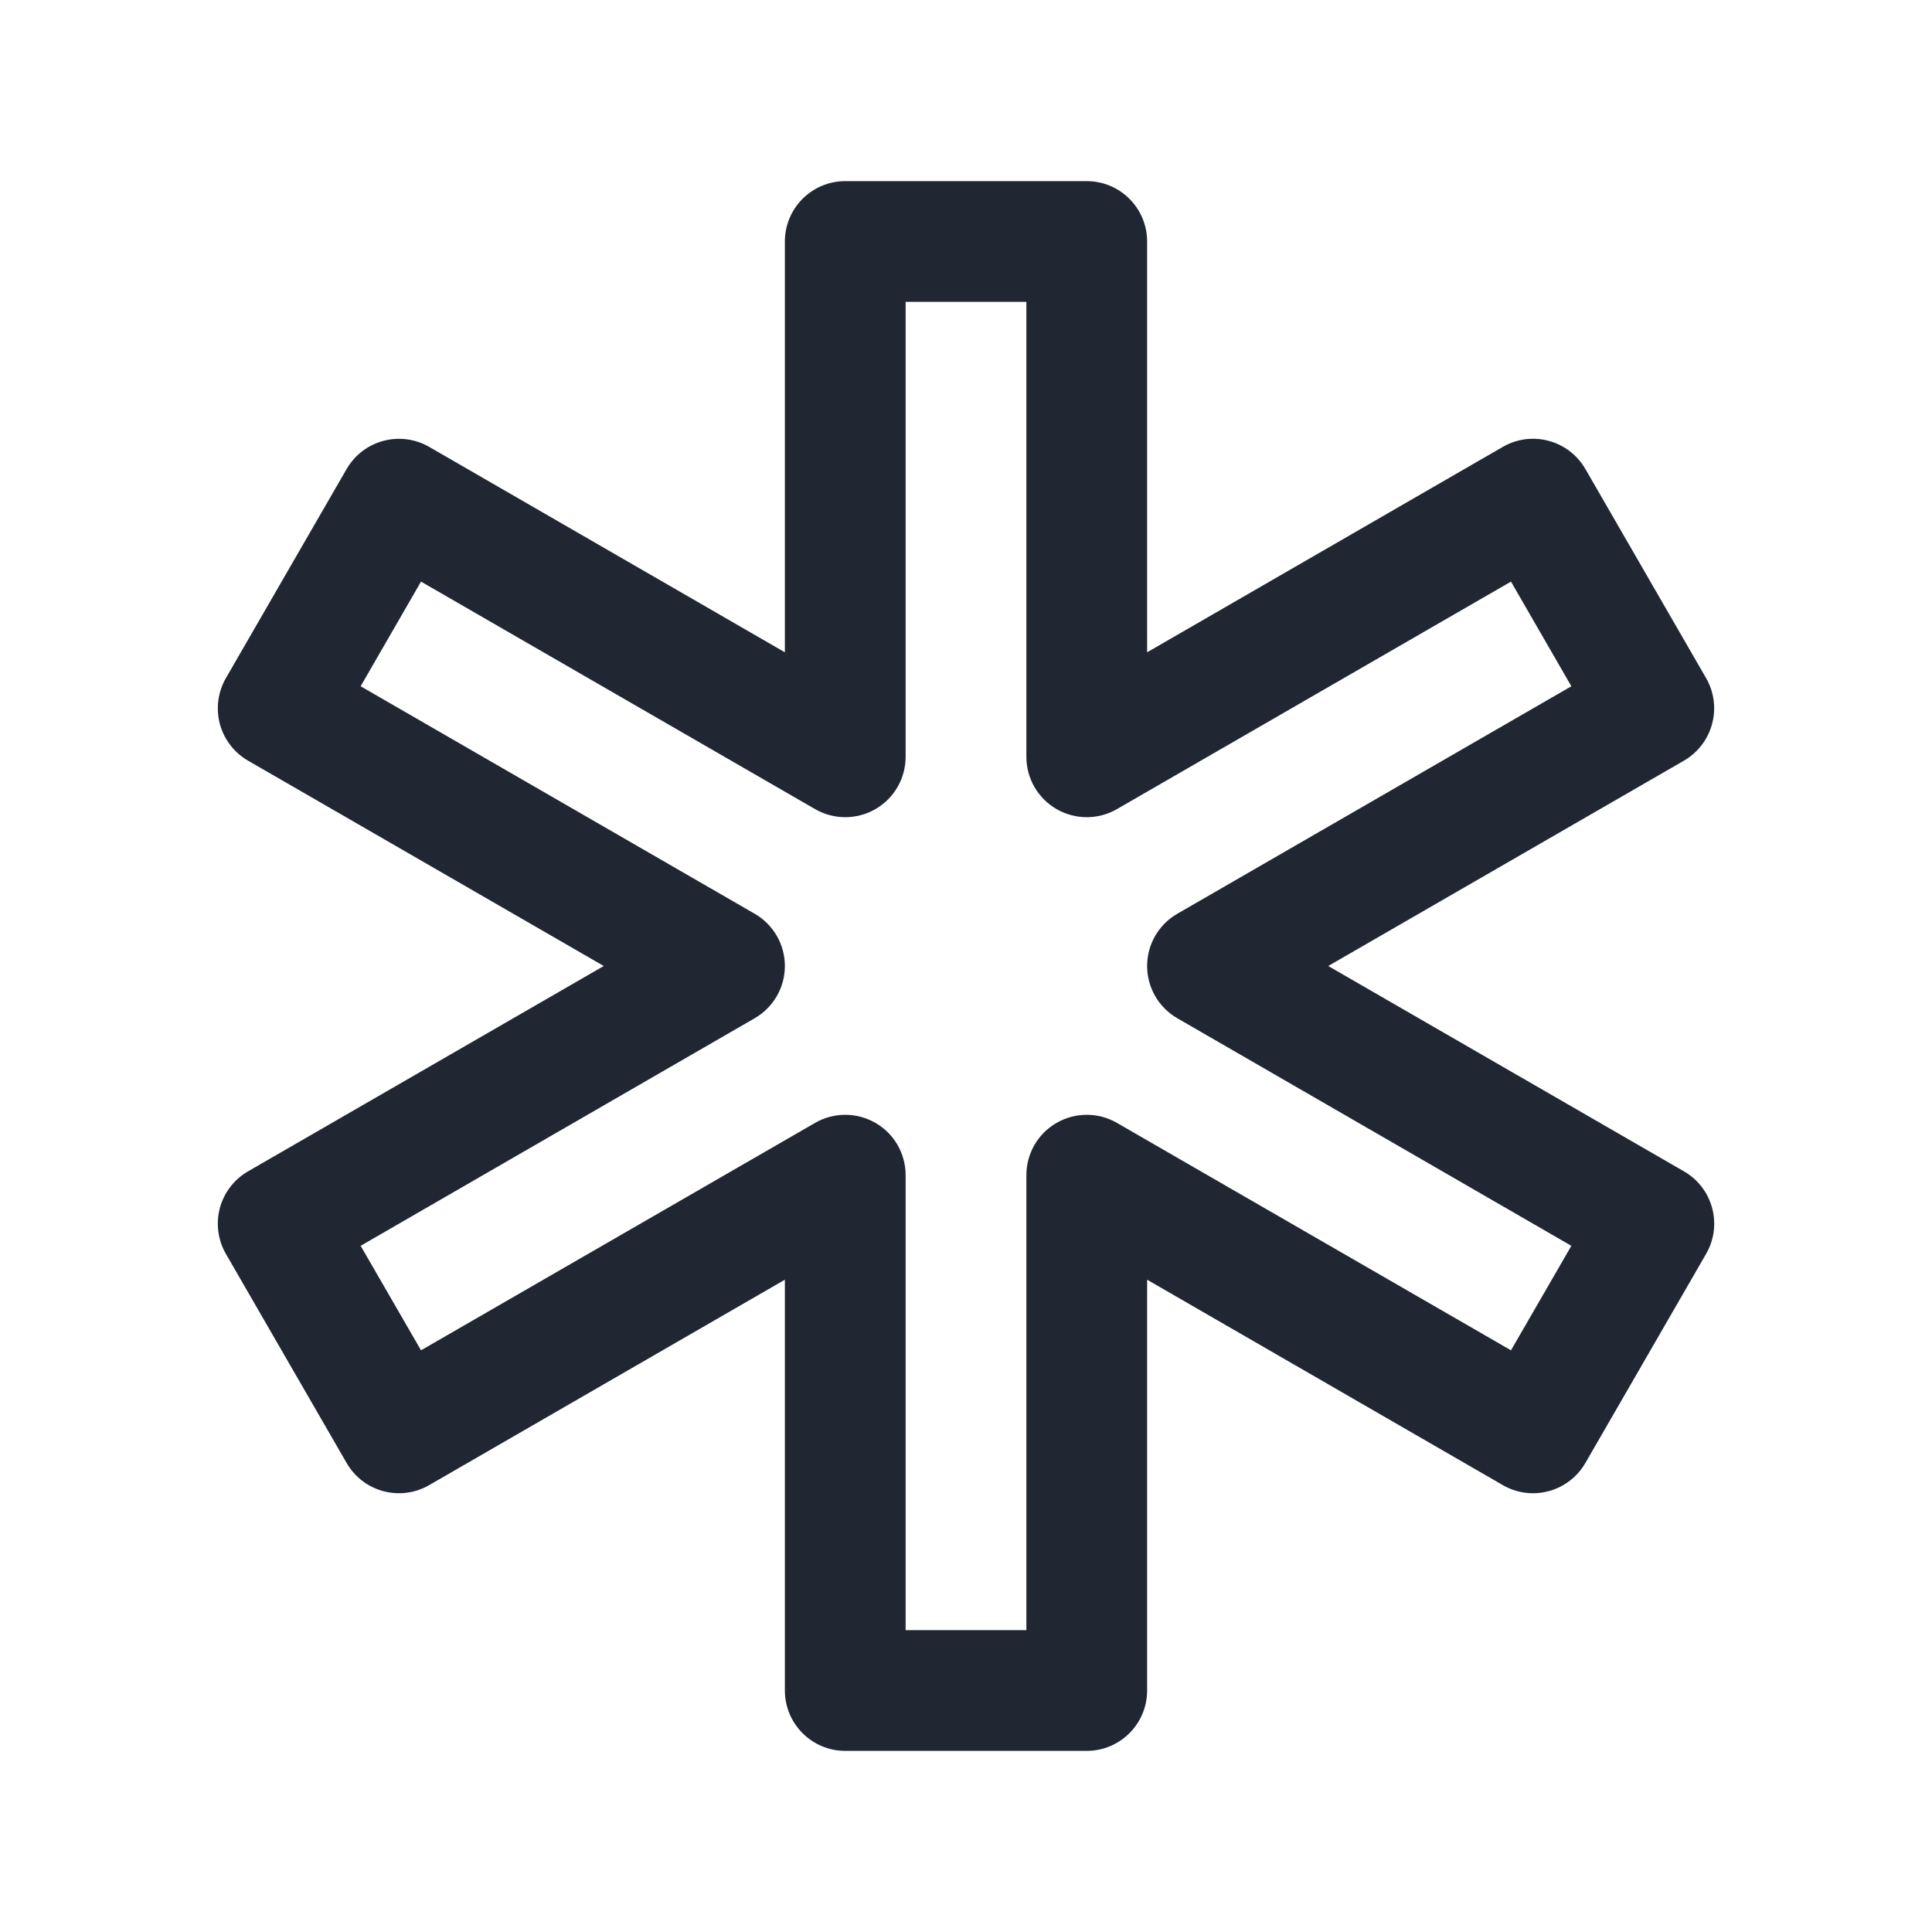 <svg width="24" height="24" viewBox="0 0 24 24" fill="none" xmlns="http://www.w3.org/2000/svg">
<path fill-rule="evenodd" clip-rule="evenodd" d="M9.75 3C9.75 2.586 10.086 2.25 10.5 2.25H13.5C13.914 2.25 14.25 2.586 14.25 3V8.103L18.669 5.551C19.028 5.344 19.486 5.467 19.694 5.826L21.194 8.424C21.293 8.596 21.32 8.801 21.268 8.993C21.217 9.185 21.091 9.349 20.919 9.449L16.5 12L20.919 14.551C21.278 14.758 21.401 15.217 21.194 15.576L19.694 18.174C19.486 18.533 19.028 18.656 18.669 18.449L14.25 15.897V21C14.25 21.414 13.914 21.75 13.5 21.75H10.5C10.086 21.75 9.75 21.414 9.75 21V15.897L5.331 18.449C4.972 18.656 4.513 18.533 4.306 18.174L2.806 15.576C2.707 15.404 2.68 15.199 2.731 15.007C2.783 14.815 2.908 14.651 3.081 14.551L7.5 12L3.081 9.449C2.908 9.349 2.783 9.185 2.731 8.993C2.68 8.801 2.707 8.596 2.806 8.424L4.306 5.826C4.406 5.654 4.569 5.528 4.761 5.477C4.954 5.425 5.158 5.452 5.331 5.551L9.75 8.103V3ZM11.25 3.75V9.402C11.25 9.67 11.107 9.917 10.875 10.051C10.643 10.185 10.357 10.185 10.125 10.051L5.23 7.225L4.48 8.525L9.375 11.351C9.607 11.485 9.75 11.732 9.75 12C9.75 12.268 9.607 12.515 9.375 12.649L4.48 15.476L5.23 16.774L10.125 13.949C10.357 13.815 10.643 13.815 10.875 13.949C11.107 14.082 11.25 14.33 11.25 14.598V20.25H12.75V14.598C12.75 14.33 12.893 14.082 13.125 13.949C13.357 13.815 13.643 13.815 13.875 13.949L18.77 16.774L19.52 15.476L14.625 12.649C14.393 12.515 14.25 12.268 14.25 12C14.25 11.732 14.393 11.485 14.625 11.351L19.52 8.525L18.77 7.225L13.875 10.051C13.643 10.185 13.357 10.185 13.125 10.051C12.893 9.917 12.75 9.67 12.75 9.402V3.75H11.25Z" fill="#202733"/>
</svg>
